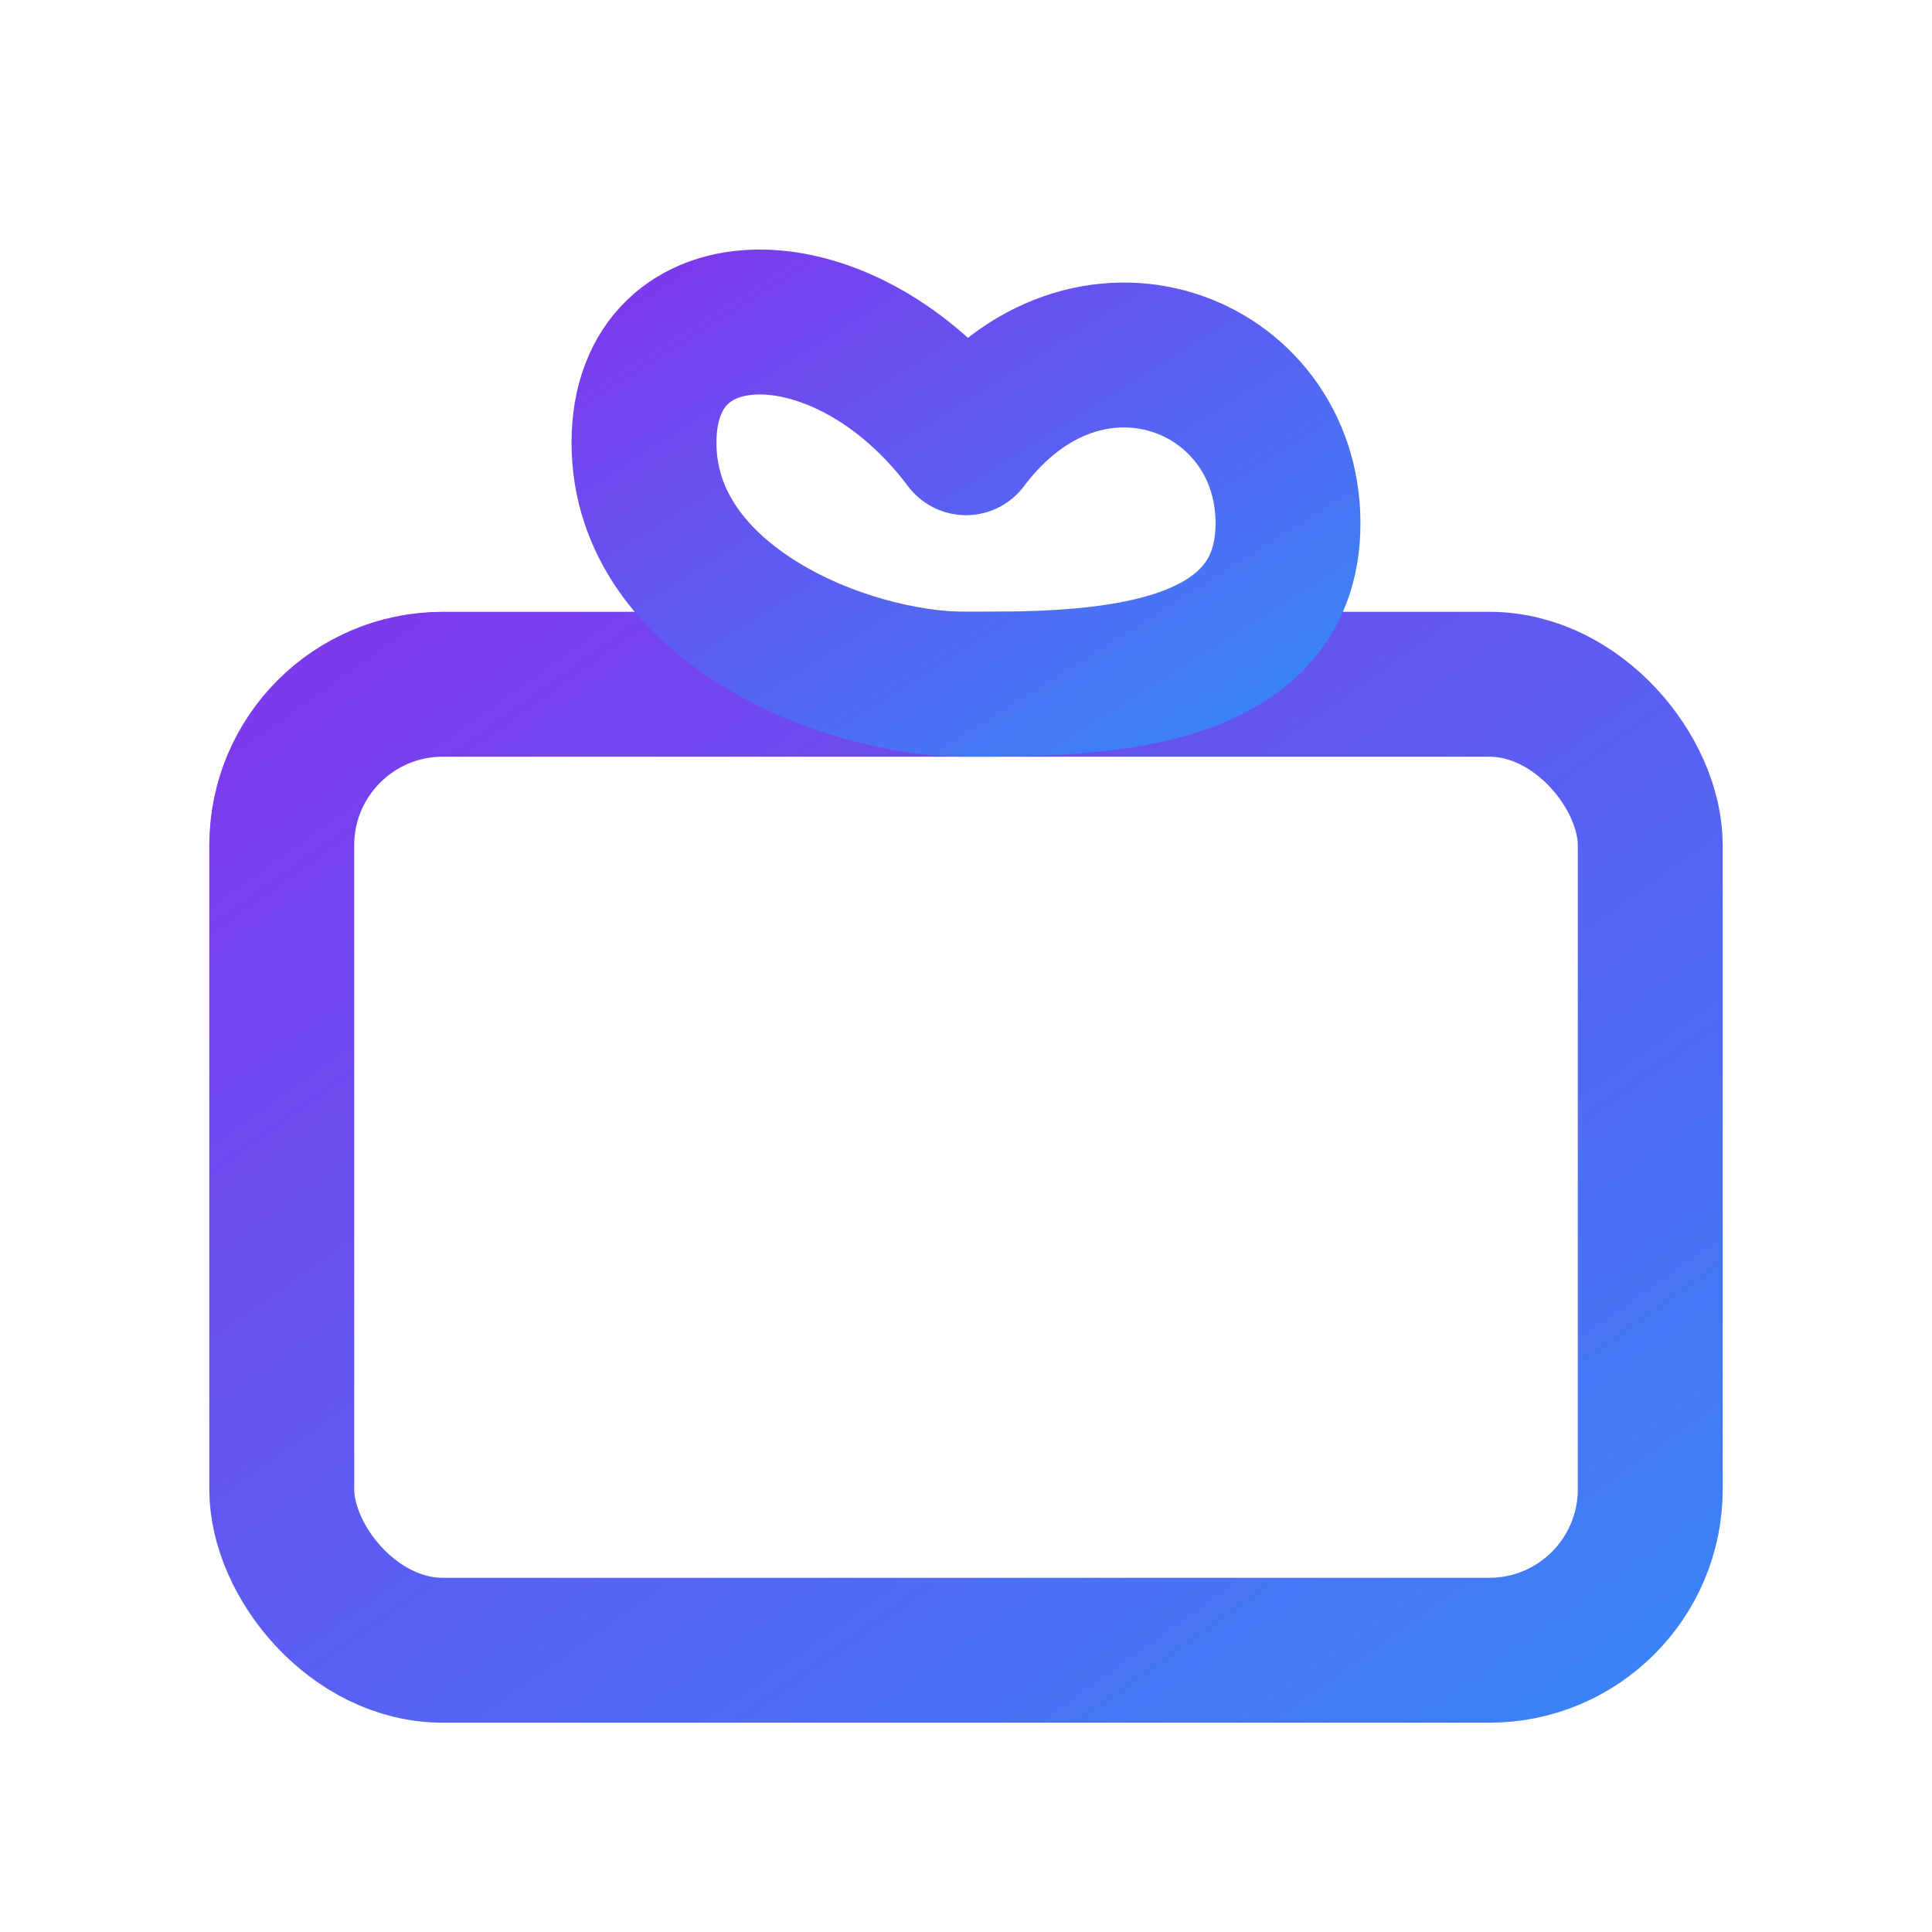 <svg xmlns="http://www.w3.org/2000/svg" viewBox="0 0 24 24">
  <defs>
    <linearGradient id="g3" x1="0%" y1="0%" x2="100%" y2="100%">
      <stop offset="0%" stop-color="#7C3AED"/>
      <stop offset="100%" stop-color="#3B82F6"/>
    </linearGradient>
  </defs>
  <g fill="none" stroke="url(#g3)" stroke-width="1.8" stroke-linecap="round" stroke-linejoin="round">
    <rect x="3.5" y="8.5" width="17" height="12" rx="2"/>
    <path d="M12 8.5v12"/>
    <path d="M3.5 12.5h17"/>
    <path d="M12 8.5c-1.5 0-4-1-4-3s2.5-2 4 0c1.5-2 4-1 4 1s-2.5 2-4 2z"/>
  </g>
</svg>






